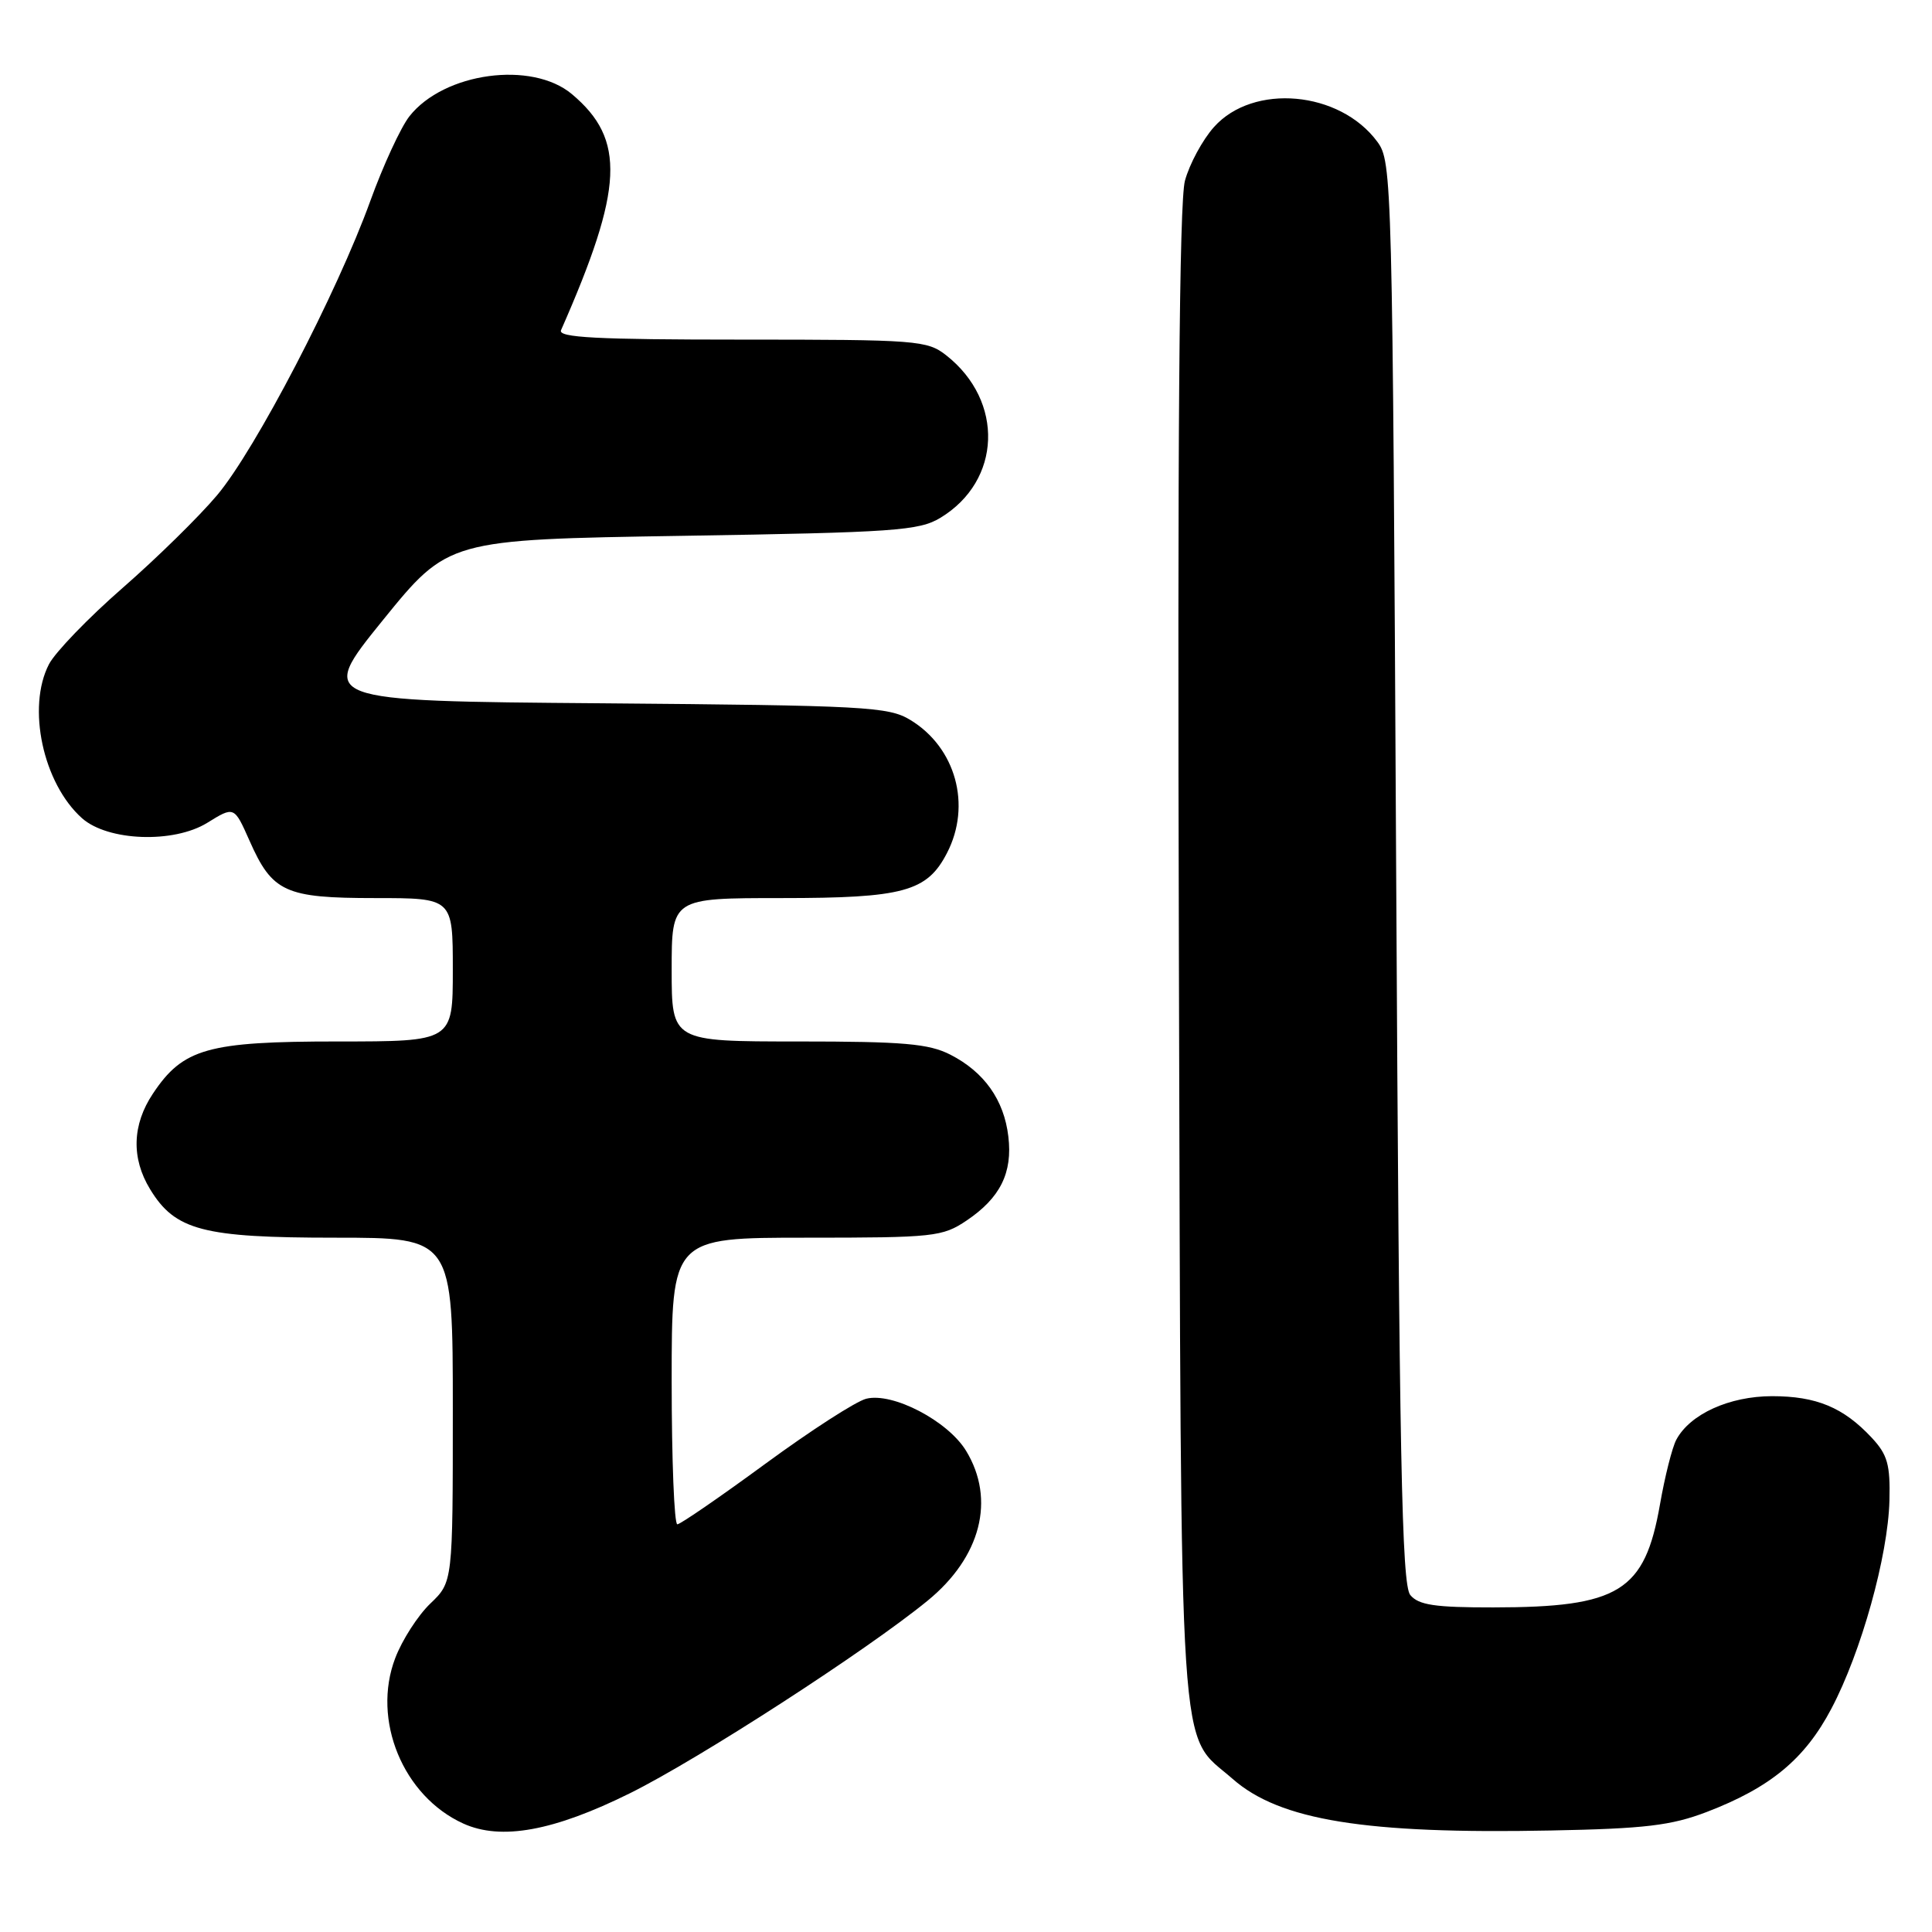 <?xml version="1.0" encoding="UTF-8" standalone="no"?>
<!DOCTYPE svg PUBLIC "-//W3C//DTD SVG 1.1//EN" "http://www.w3.org/Graphics/SVG/1.1/DTD/svg11.dtd" >
<svg xmlns="http://www.w3.org/2000/svg" xmlns:xlink="http://www.w3.org/1999/xlink" version="1.1" viewBox="0 0 256 256">
 <g >
 <path fill="currentColor"
d=" M 83.50 237.60 C 92.61 233.08 114.83 218.71 122.90 212.11 C 129.98 206.33 131.94 198.69 128.01 192.24 C 125.59 188.27 118.28 184.46 114.78 185.34 C 113.42 185.68 107.41 189.56 101.41 193.96 C 95.41 198.36 90.16 201.97 89.75 201.98 C 89.34 201.99 89.00 193.45 89.00 183.00 C 89.00 164.00 89.00 164.00 106.85 164.00 C 123.78 164.00 124.88 163.88 128.09 161.72 C 132.54 158.72 134.19 155.40 133.61 150.59 C 133.04 145.74 130.41 142.04 125.93 139.75 C 123.07 138.29 119.72 138.00 105.75 138.00 C 89.00 138.00 89.00 138.00 89.00 128.50 C 89.00 119.00 89.00 119.00 103.55 119.00 C 119.72 119.00 122.84 118.15 125.48 113.03 C 128.76 106.70 126.65 99.04 120.61 95.39 C 117.73 93.64 114.66 93.48 79.78 93.19 C 42.06 92.89 42.06 92.89 50.72 82.19 C 59.39 71.50 59.39 71.50 90.44 71.00 C 118.57 70.55 121.79 70.32 124.61 68.61 C 132.71 63.71 133.09 53.15 125.39 47.09 C 122.86 45.10 121.56 45.00 98.26 45.00 C 79.05 45.00 73.90 44.73 74.34 43.75 C 82.63 24.93 82.93 18.48 75.79 12.48 C 70.48 8.01 58.82 9.60 54.25 15.41 C 53.11 16.86 50.77 21.92 49.06 26.65 C 44.67 38.78 33.85 59.57 28.78 65.60 C 26.43 68.40 20.79 73.94 16.24 77.91 C 11.70 81.87 7.32 86.42 6.49 88.01 C 3.53 93.73 5.70 103.81 10.87 108.42 C 14.30 111.46 23.00 111.78 27.46 109.03 C 31.03 106.82 31.03 106.82 33.05 111.37 C 36.08 118.23 37.76 119.00 49.72 119.00 C 60.00 119.00 60.00 119.00 60.00 128.50 C 60.00 138.00 60.00 138.00 44.75 138.00 C 27.51 138.00 24.26 138.92 20.27 144.90 C 17.51 149.03 17.38 153.47 19.89 157.58 C 23.21 163.04 26.90 164.00 44.40 164.00 C 60.00 164.00 60.00 164.00 60.00 186.81 C 60.00 209.63 60.00 209.63 57.02 212.48 C 55.38 214.05 53.28 217.31 52.37 219.71 C 49.24 227.90 53.40 238.00 61.39 241.63 C 66.39 243.90 73.36 242.63 83.50 237.60 Z  M 226.14 240.10 C 234.59 236.86 239.15 233.09 242.67 226.40 C 246.62 218.93 250.17 206.18 250.36 198.84 C 250.48 194.06 250.11 192.75 248.00 190.49 C 244.26 186.49 240.69 185.00 234.80 185.00 C 229.14 185.01 223.94 187.37 222.12 190.77 C 221.57 191.80 220.60 195.65 219.96 199.32 C 217.94 210.89 214.56 212.98 197.87 212.99 C 190.13 213.00 187.98 212.68 186.87 211.35 C 185.74 209.98 185.41 193.33 185.00 115.60 C 184.51 23.48 184.46 21.44 182.50 18.78 C 177.53 12.04 166.07 11.00 160.86 16.83 C 159.34 18.53 157.61 21.74 157.01 23.95 C 156.26 26.76 156.01 57.98 156.21 126.74 C 156.53 236.53 156.06 229.34 163.34 235.72 C 169.57 241.20 180.93 243.04 205.50 242.55 C 217.98 242.31 221.45 241.89 226.14 240.10 Z "/>
</g>
</svg>